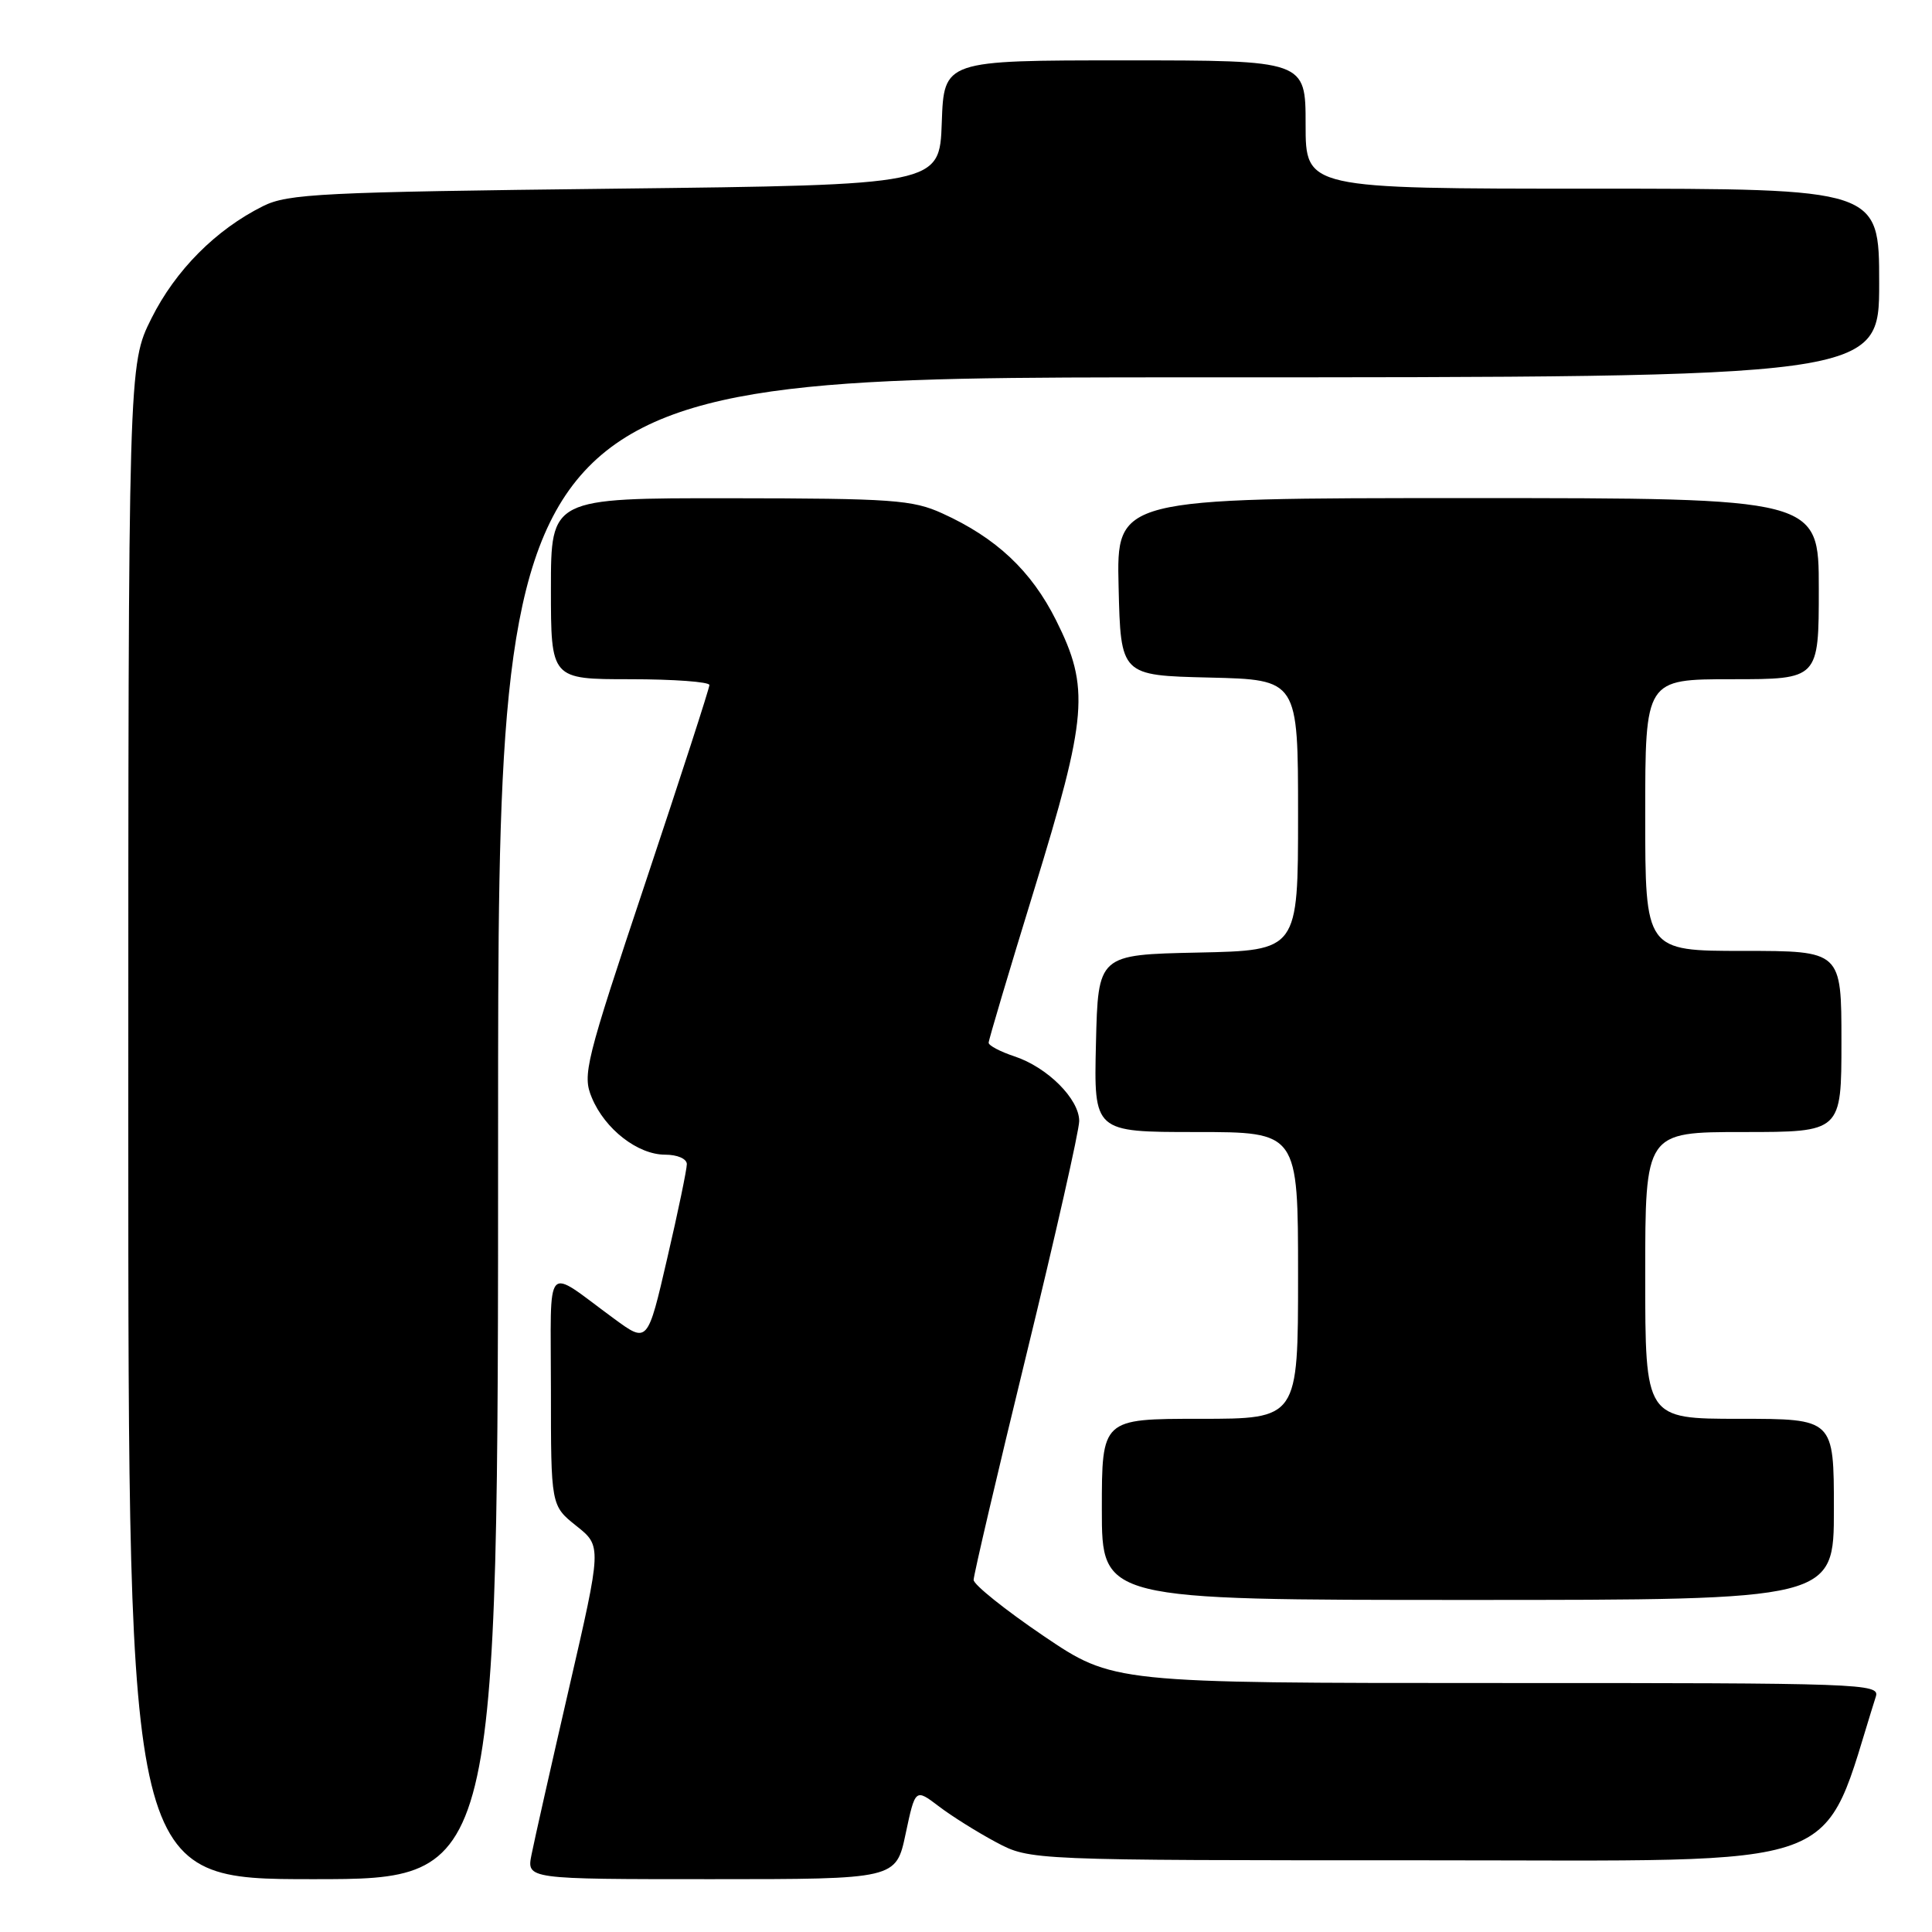 <?xml version="1.0" encoding="UTF-8" standalone="no"?>
<!DOCTYPE svg PUBLIC "-//W3C//DTD SVG 1.1//EN" "http://www.w3.org/Graphics/SVG/1.1/DTD/svg11.dtd" >
<svg xmlns="http://www.w3.org/2000/svg" xmlns:xlink="http://www.w3.org/1999/xlink" version="1.1" viewBox="0 0 256 256">
 <g >
 <path fill="currentColor"
d=" M 66.00 149.50 C 66.00 50.00 66.00 50.00 157.50 50.00 C 249.00 50.00 249.00 50.00 249.00 37.50 C 249.00 25.00 249.00 25.00 211.00 25.00 C 173.00 25.00 173.00 25.00 173.00 16.50 C 173.00 8.00 173.00 8.00 149.04 8.00 C 125.08 8.00 125.08 8.00 124.79 16.25 C 124.50 24.50 124.50 24.50 81.50 25.00 C 42.59 25.45 38.15 25.67 34.86 27.31 C 28.60 30.43 23.26 35.80 20.07 42.18 C 17.00 48.32 17.00 48.32 17.00 148.66 C 17.00 249.00 17.00 249.00 41.50 249.00 C 66.00 249.00 66.00 249.00 66.00 149.50 Z  M 120.00 242.99 C 121.28 236.98 121.28 236.98 124.39 239.34 C 126.10 240.65 129.53 242.79 132.00 244.11 C 136.50 246.50 136.50 246.50 188.91 246.50 C 246.09 246.50 241.10 248.32 248.56 224.80 C 249.11 223.08 246.79 223.00 198.32 223.01 C 147.50 223.01 147.50 223.01 138.26 216.76 C 133.19 213.32 129.02 209.98 129.01 209.35 C 129.01 208.71 132.15 195.28 136.00 179.50 C 139.85 163.72 143.00 149.79 143.00 148.54 C 143.00 145.62 138.78 141.41 134.41 139.97 C 132.54 139.35 131.00 138.54 131.00 138.17 C 131.00 137.80 133.70 128.72 137.00 118.00 C 144.11 94.87 144.42 91.15 139.94 82.20 C 136.66 75.64 132.02 71.27 124.85 68.02 C 120.92 66.23 118.24 66.04 96.75 66.02 C 73.00 66.00 73.00 66.00 73.00 78.00 C 73.00 90.00 73.00 90.00 83.50 90.00 C 89.28 90.00 94.00 90.35 94.00 90.77 C 94.00 91.20 90.19 102.95 85.54 116.89 C 77.54 140.84 77.15 142.42 78.42 145.45 C 80.15 149.62 84.51 153.00 88.13 153.00 C 89.76 153.00 91.00 153.54 91.01 154.25 C 91.01 154.94 89.85 160.56 88.41 166.74 C 85.81 177.99 85.81 177.99 81.38 174.74 C 71.98 167.86 73.00 166.72 73.00 184.13 C 73.00 199.50 73.00 199.50 76.37 202.19 C 79.74 204.87 79.74 204.87 75.40 223.69 C 73.02 234.03 70.78 243.96 70.43 245.75 C 69.78 249.00 69.78 249.00 94.25 249.00 C 118.73 249.00 118.73 249.00 120.00 242.99 Z  M 243.00 200.00 C 243.00 188.00 243.00 188.00 230.50 188.00 C 218.00 188.00 218.00 188.00 218.00 169.00 C 218.00 150.00 218.00 150.00 231.00 150.00 C 244.00 150.00 244.00 150.00 244.00 138.00 C 244.00 126.00 244.00 126.00 231.00 126.00 C 218.00 126.00 218.00 126.00 218.00 108.00 C 218.00 90.00 218.00 90.00 229.50 90.00 C 241.00 90.00 241.00 90.00 241.00 78.00 C 241.00 66.00 241.00 66.00 194.47 66.00 C 147.94 66.00 147.94 66.00 148.22 77.75 C 148.50 89.50 148.50 89.50 160.25 89.78 C 172.00 90.06 172.00 90.06 172.00 108.00 C 172.00 125.94 172.00 125.94 158.75 126.22 C 145.50 126.50 145.50 126.50 145.22 138.25 C 144.94 150.00 144.94 150.00 158.47 150.00 C 172.00 150.00 172.00 150.00 172.00 169.00 C 172.00 188.00 172.00 188.00 159.00 188.00 C 146.00 188.00 146.00 188.00 146.00 200.00 C 146.00 212.00 146.00 212.00 194.50 212.00 C 243.00 212.00 243.00 212.00 243.00 200.00 Z "/>
</g>
</svg>